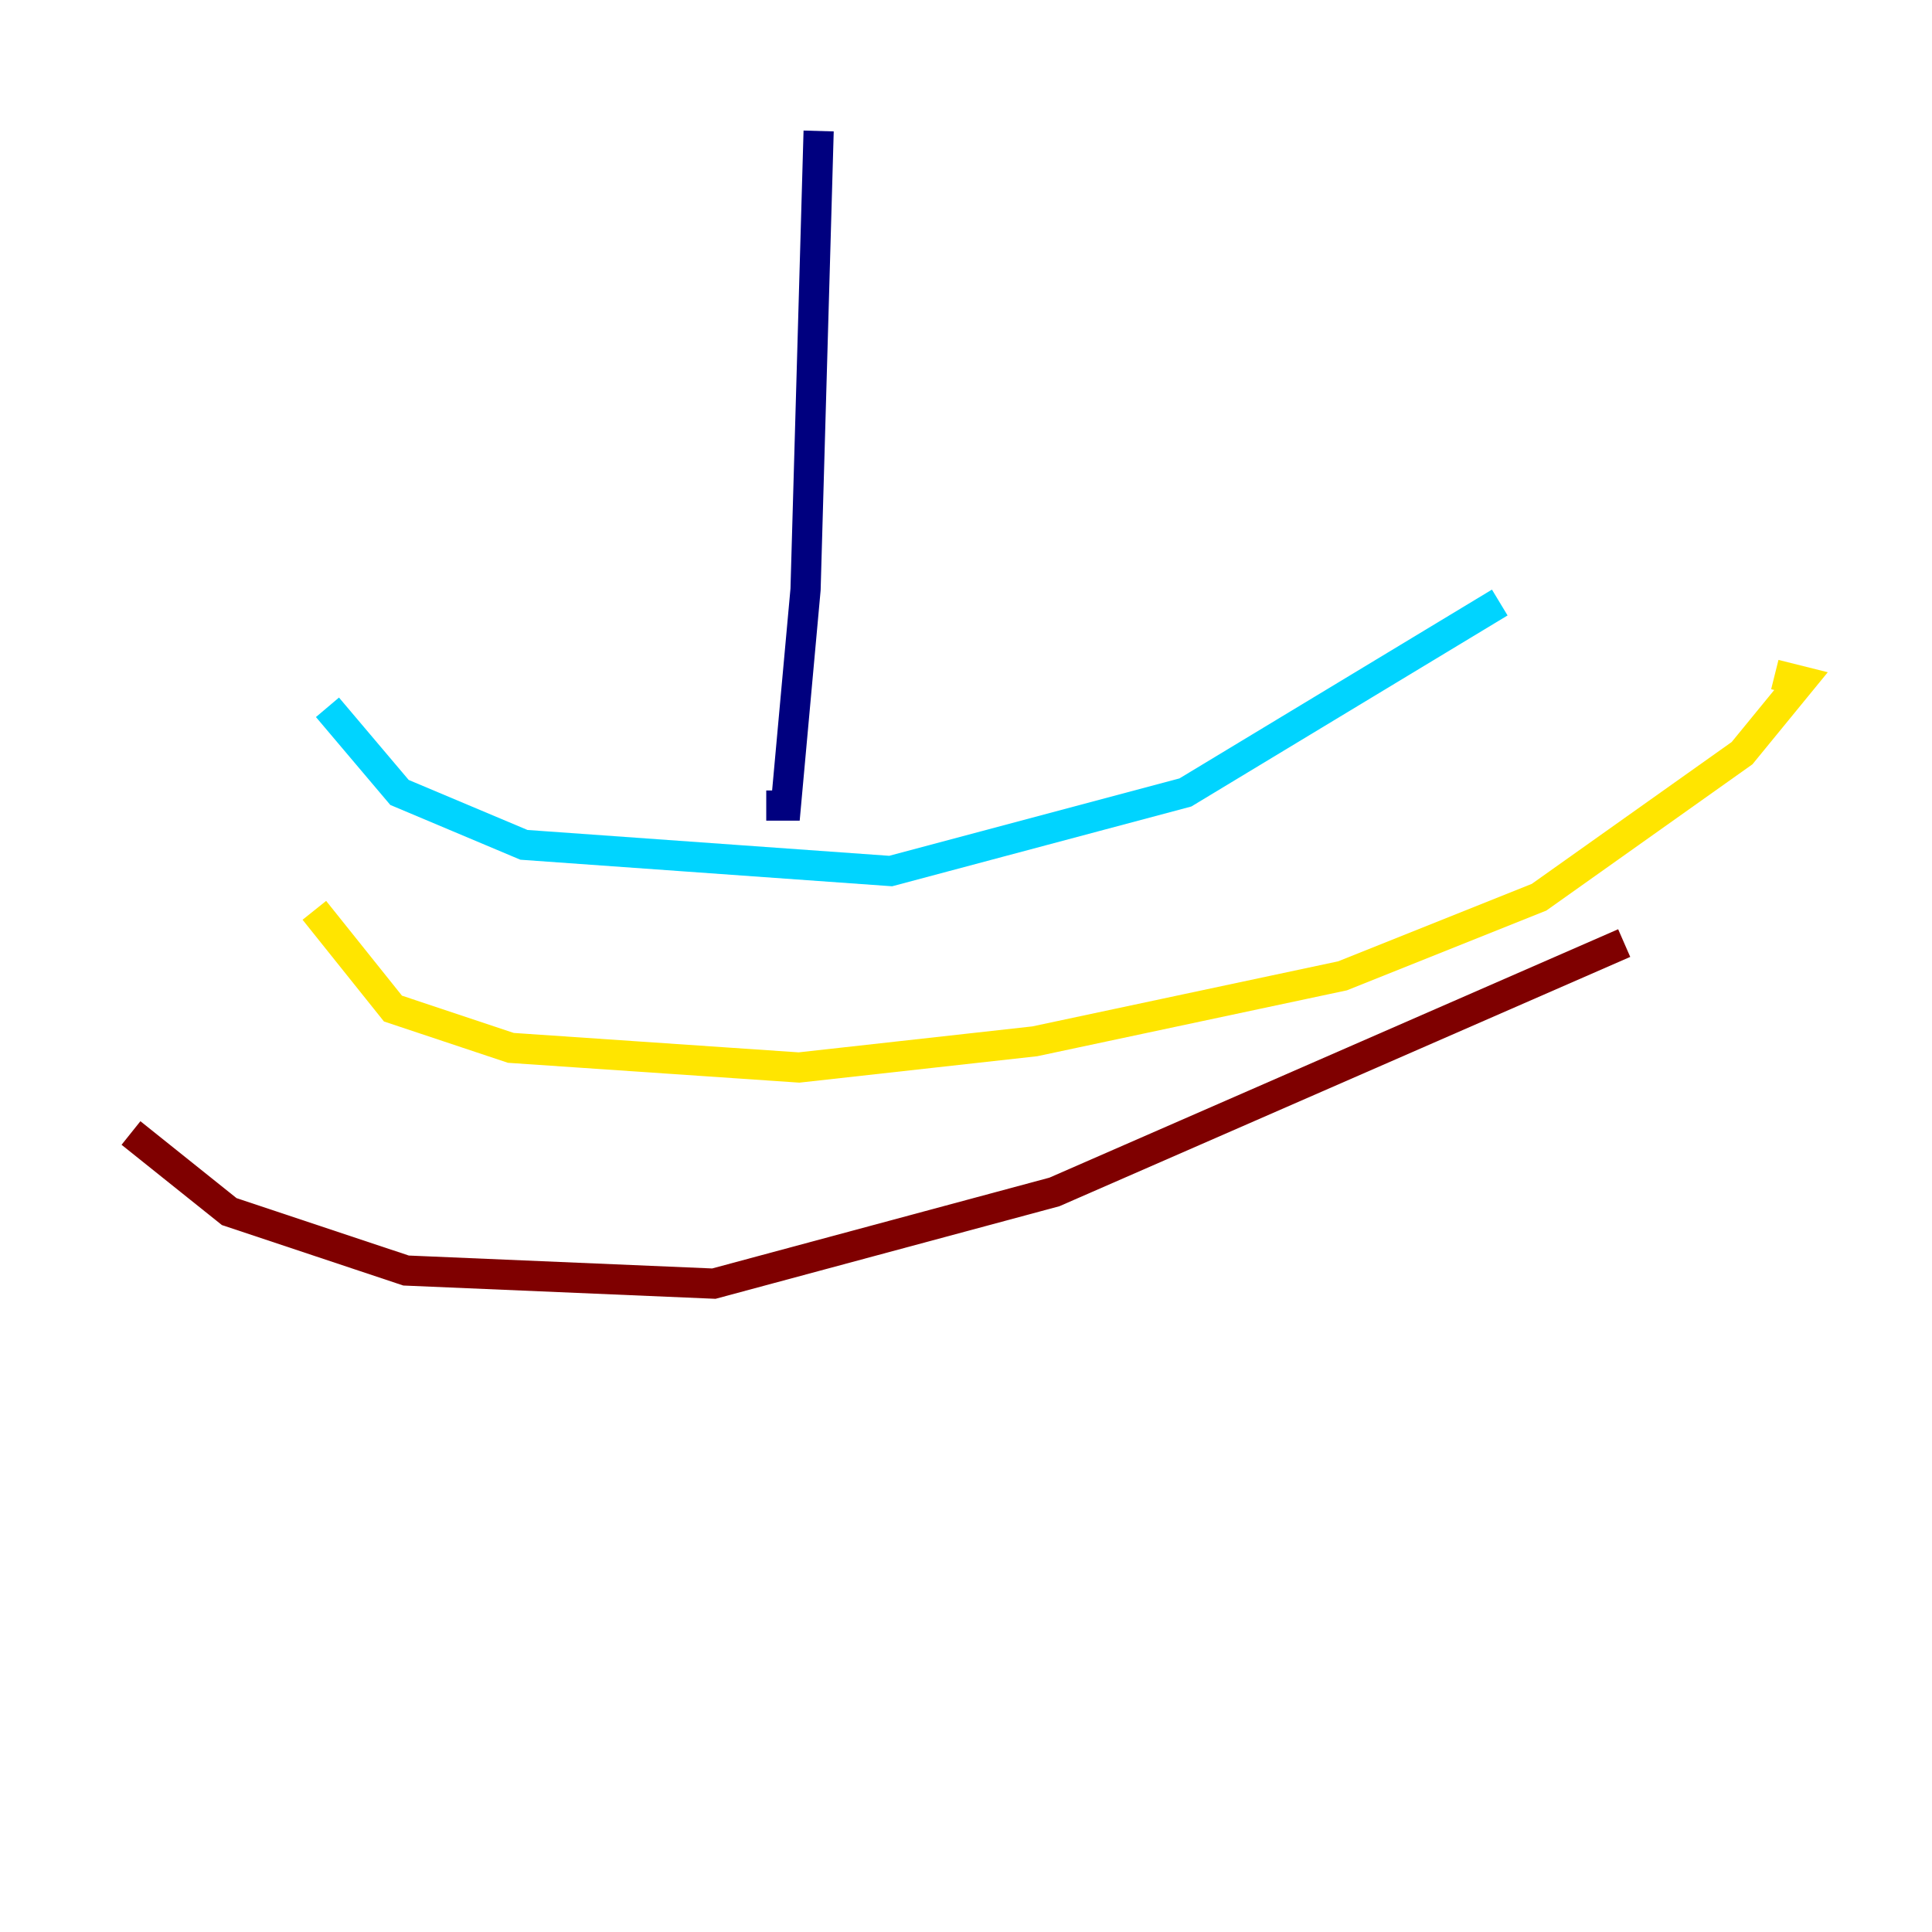 <?xml version="1.0" encoding="utf-8" ?>
<svg baseProfile="tiny" height="128" version="1.2" viewBox="0,0,128,128" width="128" xmlns="http://www.w3.org/2000/svg" xmlns:ev="http://www.w3.org/2001/xml-events" xmlns:xlink="http://www.w3.org/1999/xlink"><defs /><polyline fill="none" points="54.237,8.678 53.37,39.051 52.068,53.37 50.766,53.37" stroke="#00007f" stroke-width="2" /><polyline fill="none" points="21.695,46.861 26.468,52.502 34.712,55.973 59.01,57.709 78.536,52.502 99.363,39.919" stroke="#00d4ff" stroke-width="2" /><polyline fill="none" points="20.827,60.312 26.034,66.82 33.844,69.424 52.936,70.725 68.556,68.99 88.949,64.651 101.966,59.444 115.417,49.898 119.322,45.125 117.586,44.691" stroke="#ffe500" stroke-width="2" /><polyline fill="none" points="8.678,75.064 15.186,80.271 26.902,84.176 47.295,85.044 69.858,78.969 107.607,62.481" stroke="#7f0000" stroke-width="2" /></svg>